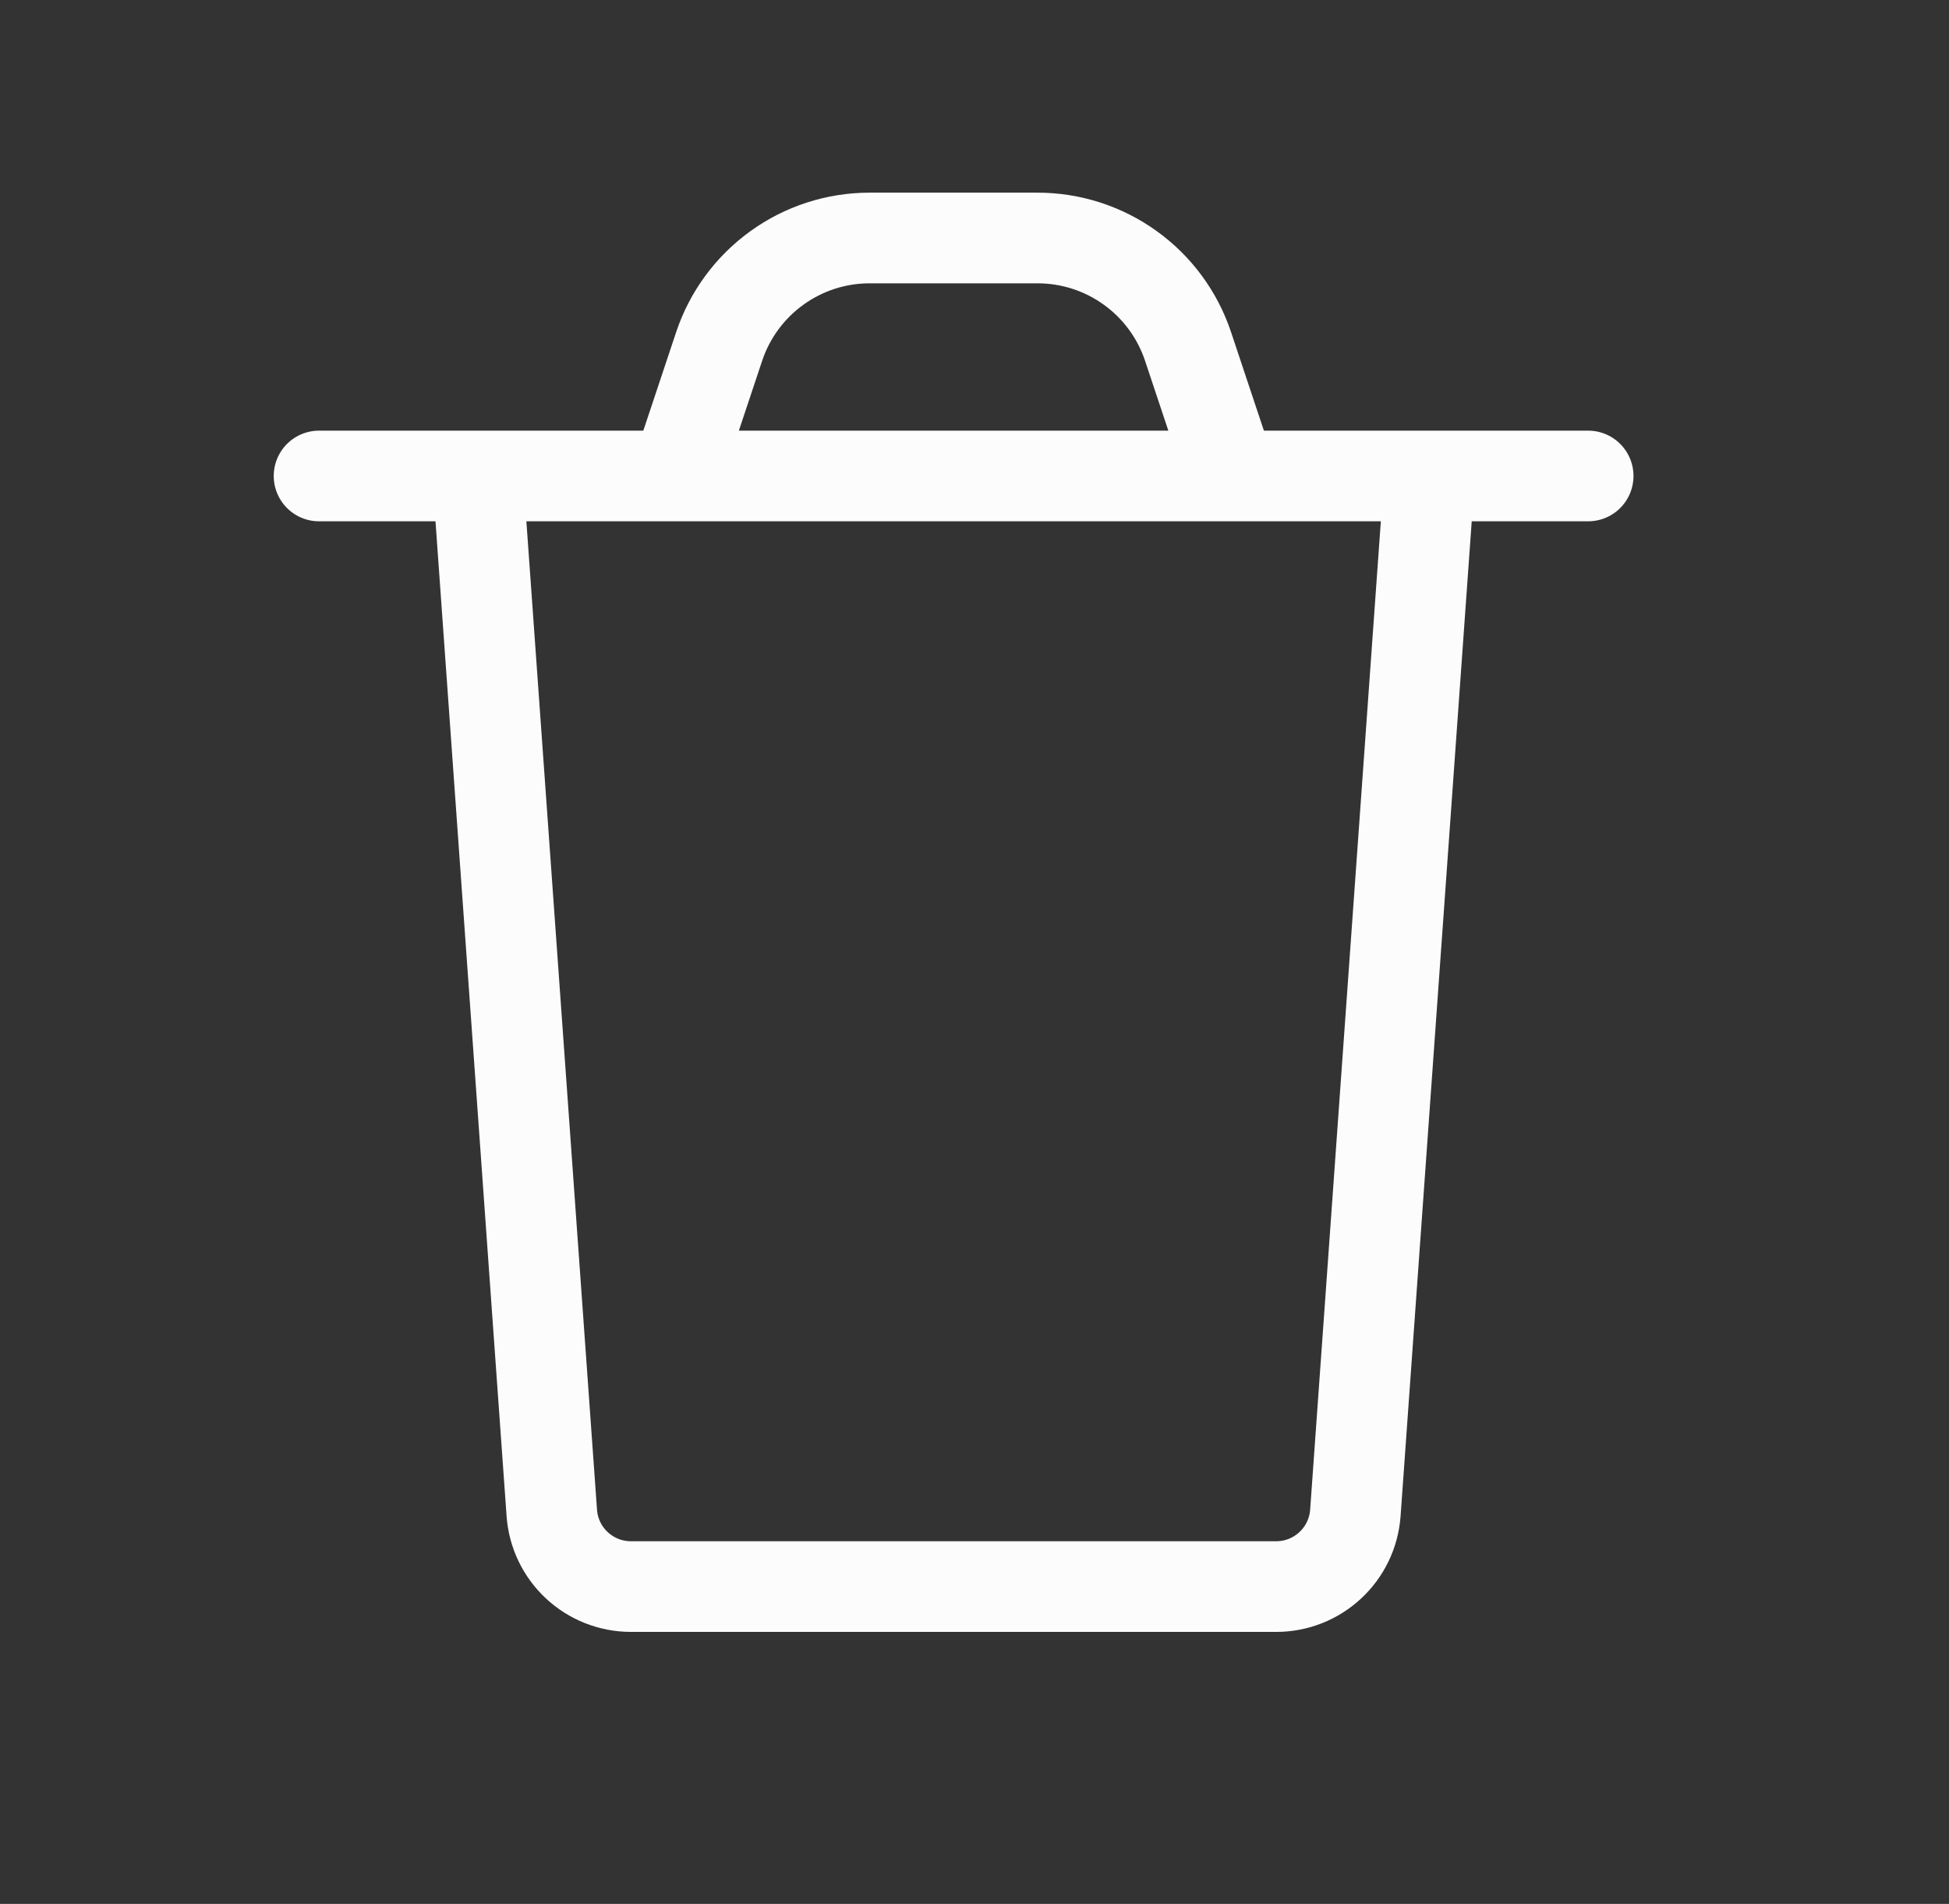 <svg width="43" height="42" viewBox="0 0 43 42" fill="none" xmlns="http://www.w3.org/2000/svg">
<rect x="0" y="0" width="43" height="42" fill="#333333" stroke="none"/>
<g id="trash">
<path id="Vector" d="M10.539 10.5L12.174 33.374C12.205 33.815 12.402 34.228 12.726 34.53C13.049 34.831 13.474 34.999 13.917 35H28.158C28.601 35 29.026 34.832 29.35 34.53C29.674 34.229 29.871 33.816 29.903 33.374L31.539 10.5M35.039 10.5H7.039M14.914 10.5L15.866 7.644C16.098 6.947 16.544 6.341 17.14 5.911C17.735 5.481 18.451 5.25 19.186 5.25H22.891C23.625 5.25 24.342 5.481 24.938 5.911C25.534 6.34 25.98 6.947 26.212 7.644L27.164 10.5" stroke="#FCFCFC" stroke-width="2" stroke-linecap="round" stroke-linejoin="round"/>
</g>
</svg>
